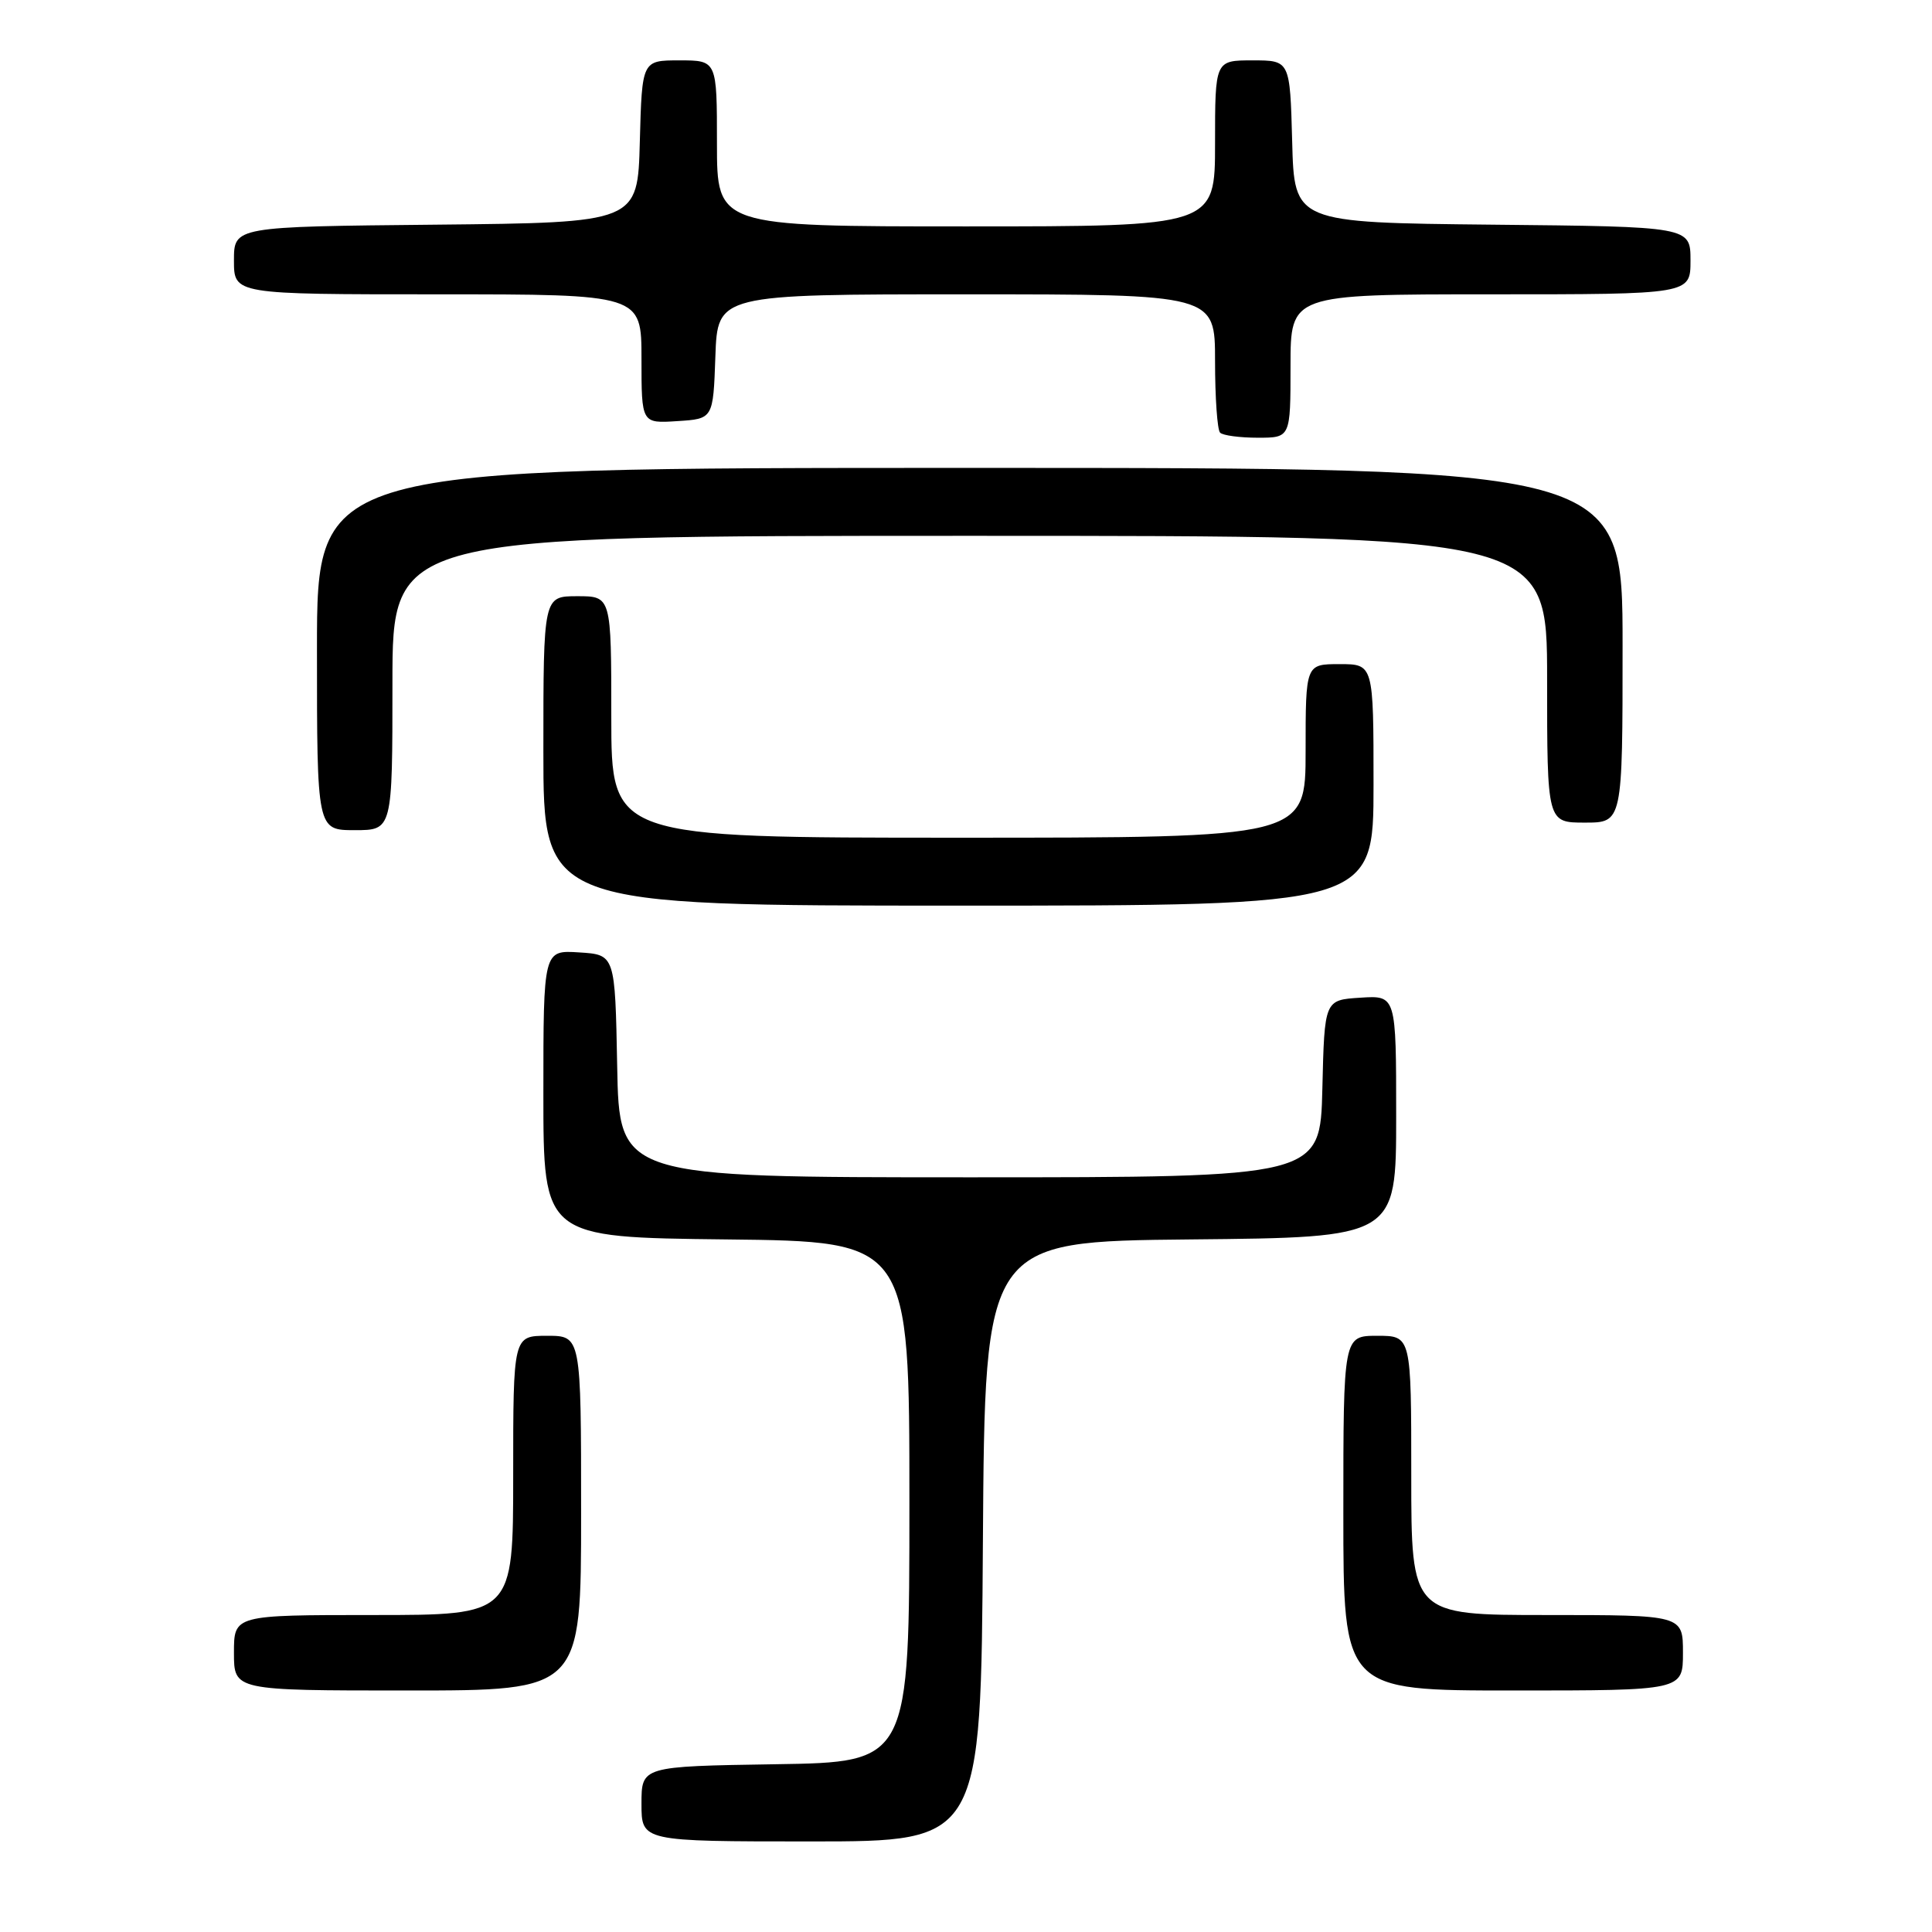 <?xml version="1.0" encoding="UTF-8" standalone="no"?>
<!DOCTYPE svg PUBLIC "-//W3C//DTD SVG 1.1//EN" "http://www.w3.org/Graphics/SVG/1.1/DTD/svg11.dtd" >
<svg xmlns="http://www.w3.org/2000/svg" xmlns:xlink="http://www.w3.org/1999/xlink" version="1.1" viewBox="0 0 256 256">
 <g >
 <path fill="currentColor"
d=" M 130.24 204.25 C 130.50 164.50 130.50 164.50 157.75 164.23 C 185.00 163.97 185.00 163.97 185.00 147.93 C 185.00 131.89 185.00 131.89 180.25 132.20 C 175.50 132.50 175.50 132.50 175.22 144.25 C 174.94 156.00 174.94 156.00 128.49 156.00 C 82.05 156.00 82.05 156.00 81.78 141.25 C 81.50 126.50 81.50 126.50 76.75 126.20 C 72.00 125.89 72.00 125.89 72.00 144.93 C 72.00 163.96 72.00 163.96 96.25 164.23 C 120.50 164.50 120.50 164.50 120.50 199.00 C 120.50 233.50 120.50 233.50 102.75 233.77 C 85.00 234.05 85.00 234.05 85.00 239.02 C 85.00 244.00 85.00 244.00 107.49 244.00 C 129.98 244.00 129.98 244.00 130.24 204.25 Z  M 77.00 200.50 C 77.00 177.00 77.00 177.00 72.50 177.00 C 68.00 177.00 68.00 177.00 68.00 195.50 C 68.00 214.00 68.00 214.00 49.50 214.00 C 31.00 214.00 31.00 214.00 31.00 219.00 C 31.00 224.00 31.00 224.00 54.00 224.00 C 77.00 224.00 77.00 224.00 77.00 200.50 Z  M 223.00 219.00 C 223.00 214.00 223.00 214.00 205.00 214.00 C 187.00 214.00 187.00 214.00 187.00 195.50 C 187.00 177.00 187.00 177.00 182.50 177.00 C 178.00 177.00 178.00 177.00 178.00 200.50 C 178.00 224.00 178.00 224.00 200.50 224.00 C 223.00 224.00 223.00 224.00 223.00 219.00 Z  M 182.00 104.00 C 182.00 88.00 182.00 88.00 177.50 88.00 C 173.00 88.00 173.00 88.00 173.00 99.50 C 173.00 111.00 173.00 111.00 127.00 111.00 C 81.00 111.00 81.00 111.00 81.00 95.00 C 81.00 79.00 81.00 79.00 76.50 79.00 C 72.00 79.00 72.00 79.00 72.00 99.50 C 72.00 120.00 72.00 120.00 127.00 120.00 C 182.00 120.00 182.00 120.00 182.00 104.00 Z  M 52.00 90.50 C 52.00 71.00 52.00 71.00 128.50 71.00 C 205.00 71.00 205.00 71.00 205.00 90.00 C 205.00 109.00 205.00 109.00 210.00 109.00 C 215.00 109.00 215.00 109.00 215.00 85.50 C 215.00 62.00 215.00 62.00 128.50 62.00 C 42.00 62.00 42.00 62.00 42.00 86.00 C 42.00 110.00 42.00 110.00 47.00 110.00 C 52.00 110.00 52.00 110.00 52.00 90.50 Z  M 171.00 48.50 C 171.00 39.00 171.00 39.00 197.50 39.00 C 224.00 39.00 224.00 39.00 224.00 34.52 C 224.00 30.03 224.00 30.03 197.75 29.77 C 171.50 29.50 171.50 29.50 171.22 18.75 C 170.93 8.00 170.93 8.00 165.97 8.00 C 161.00 8.00 161.00 8.00 161.00 19.00 C 161.00 30.00 161.00 30.00 128.00 30.00 C 95.00 30.00 95.00 30.00 95.00 19.00 C 95.00 8.00 95.00 8.00 90.03 8.00 C 85.07 8.00 85.07 8.00 84.78 18.75 C 84.50 29.50 84.50 29.50 57.75 29.77 C 31.00 30.03 31.00 30.03 31.00 34.52 C 31.00 39.00 31.00 39.00 58.00 39.00 C 85.00 39.00 85.00 39.00 85.00 47.55 C 85.00 56.11 85.00 56.11 89.75 55.80 C 94.50 55.50 94.50 55.50 94.79 47.25 C 95.08 39.00 95.08 39.00 128.04 39.00 C 161.00 39.00 161.00 39.00 161.00 47.83 C 161.00 52.69 161.30 56.97 161.67 57.33 C 162.03 57.70 164.28 58.00 166.67 58.00 C 171.00 58.00 171.00 58.00 171.00 48.50 Z "/>
</g>
</svg>